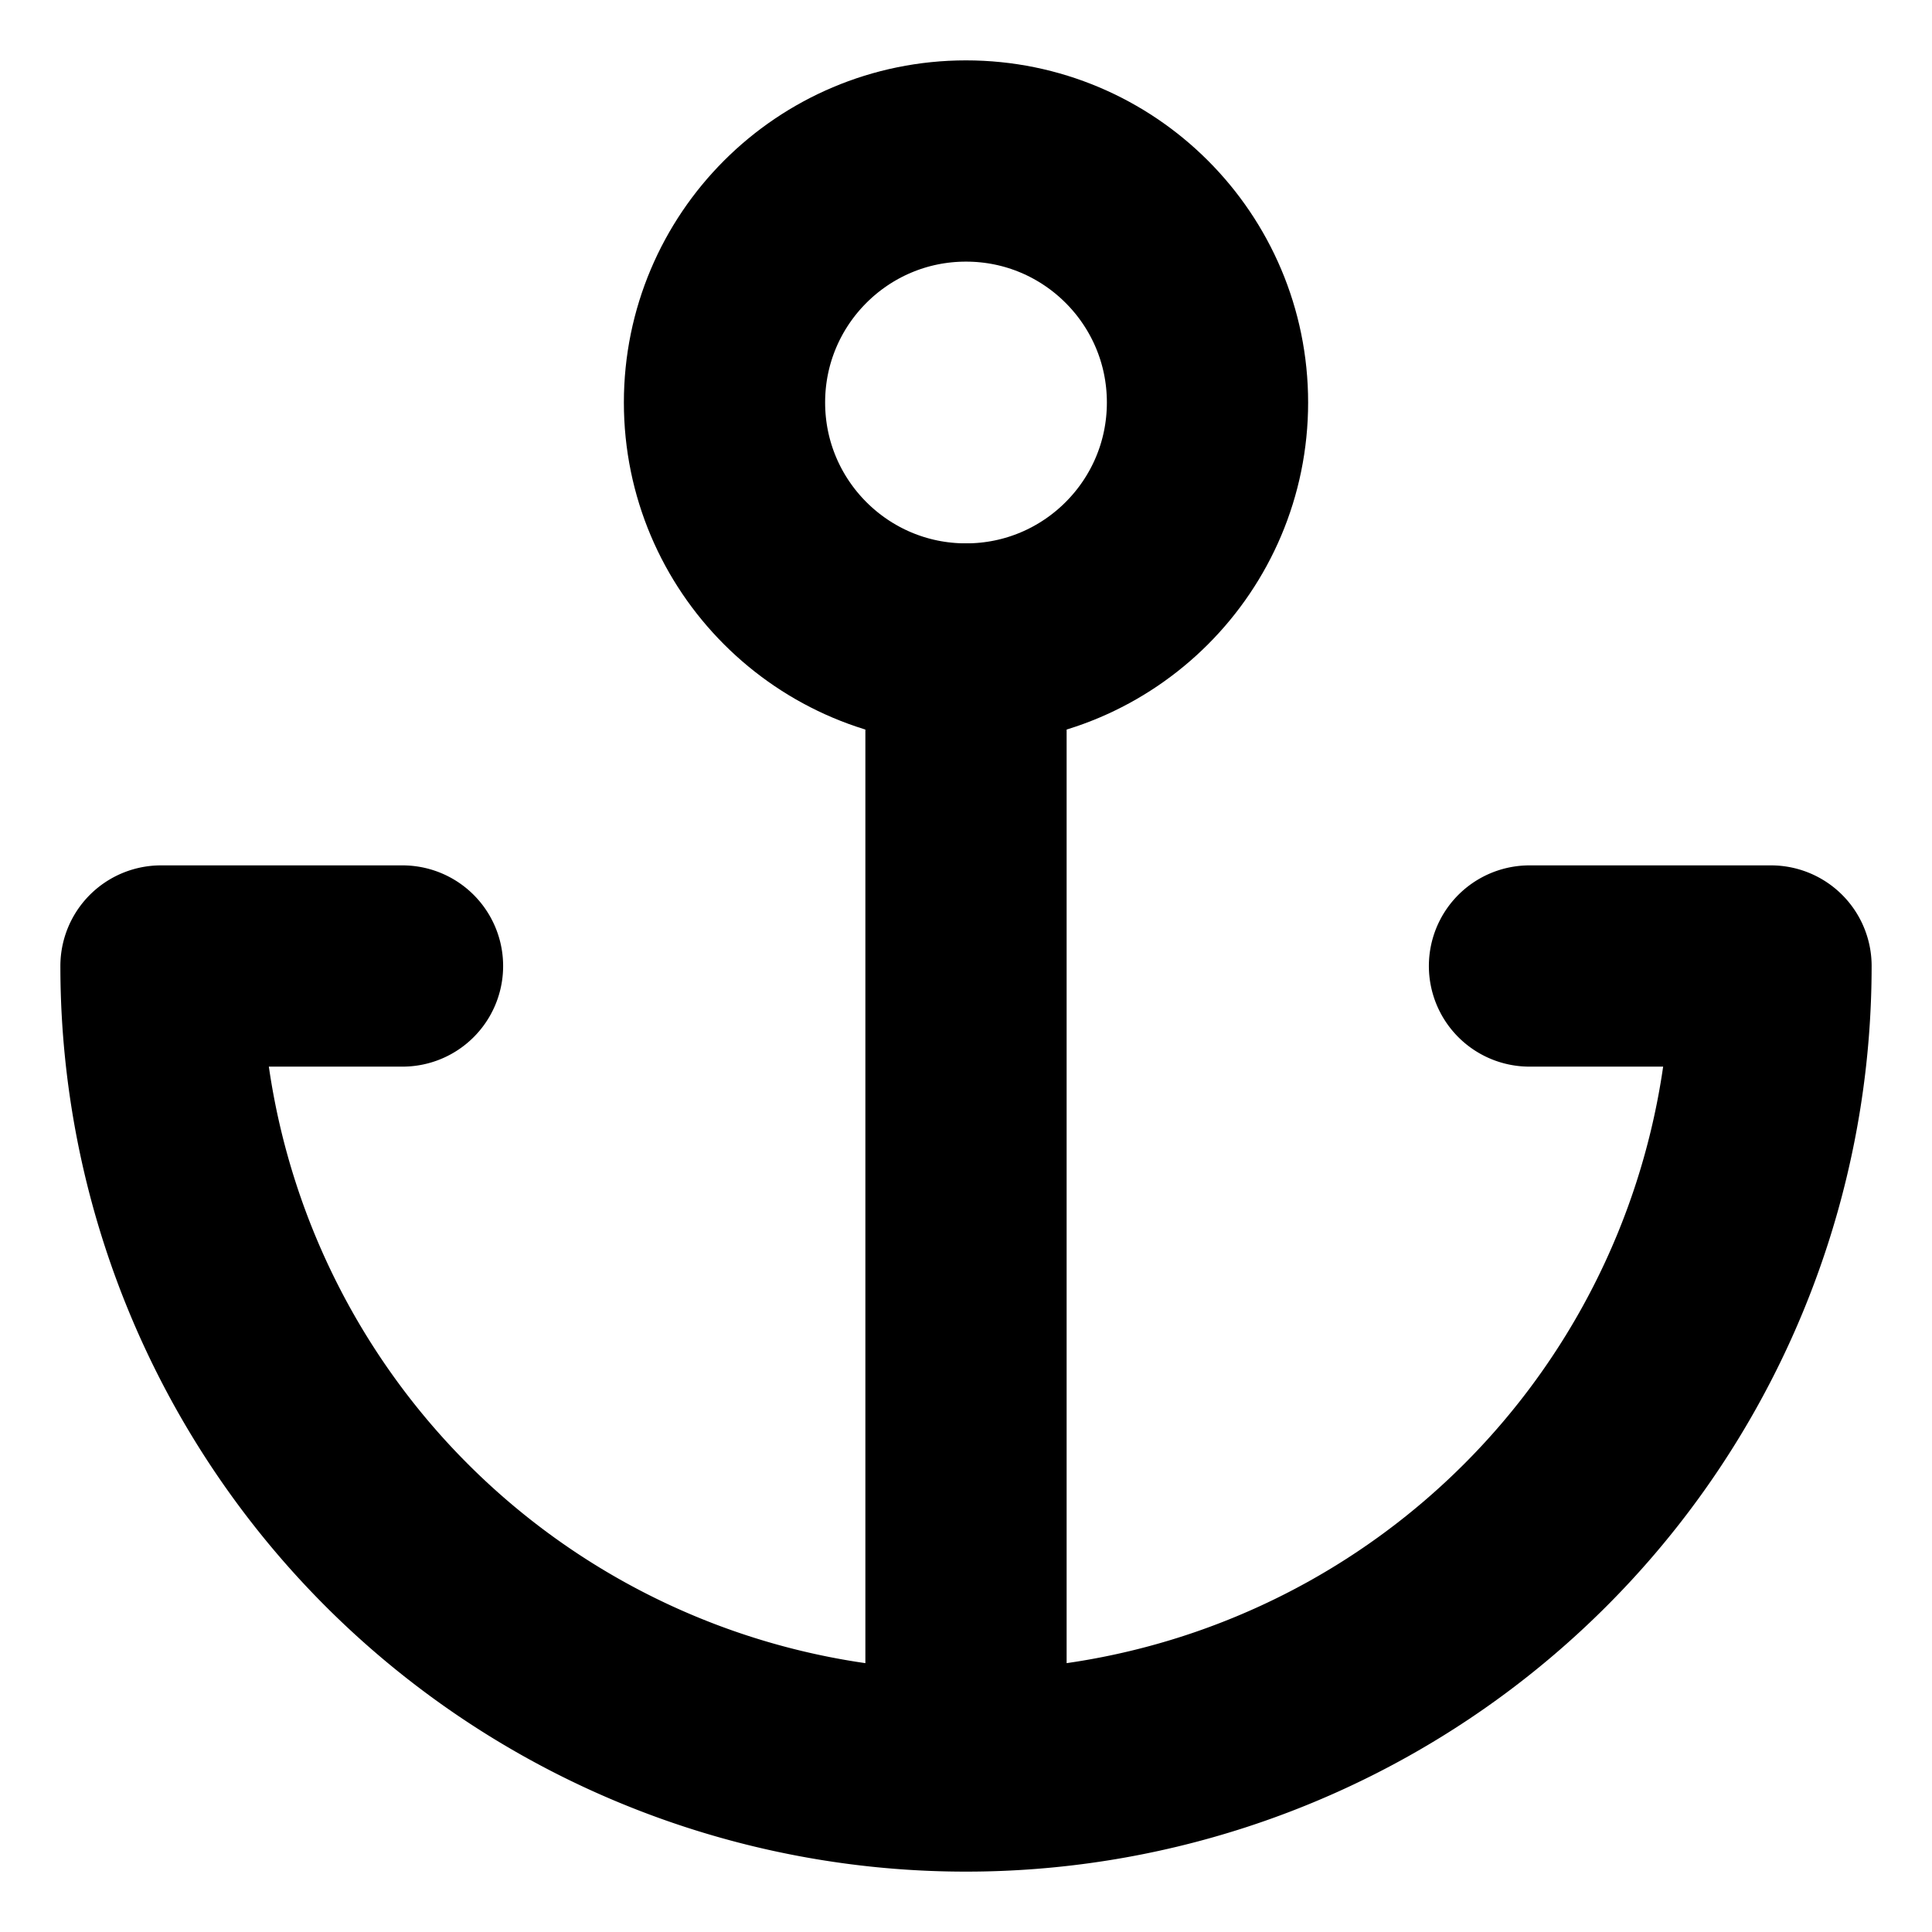 <svg xmlns="http://www.w3.org/2000/svg" width="24" height="24" viewBox="0 0 24 24" fill="none" stroke="currentColor" stroke-width="2.5" stroke-linecap="round" stroke-linejoin="round" class="feather feather-anchor"><circle cx="12" cy="5" r="3"/><path d="M12 22V8m-7 4H2a10 10 0 0020 0h-3"/></svg>